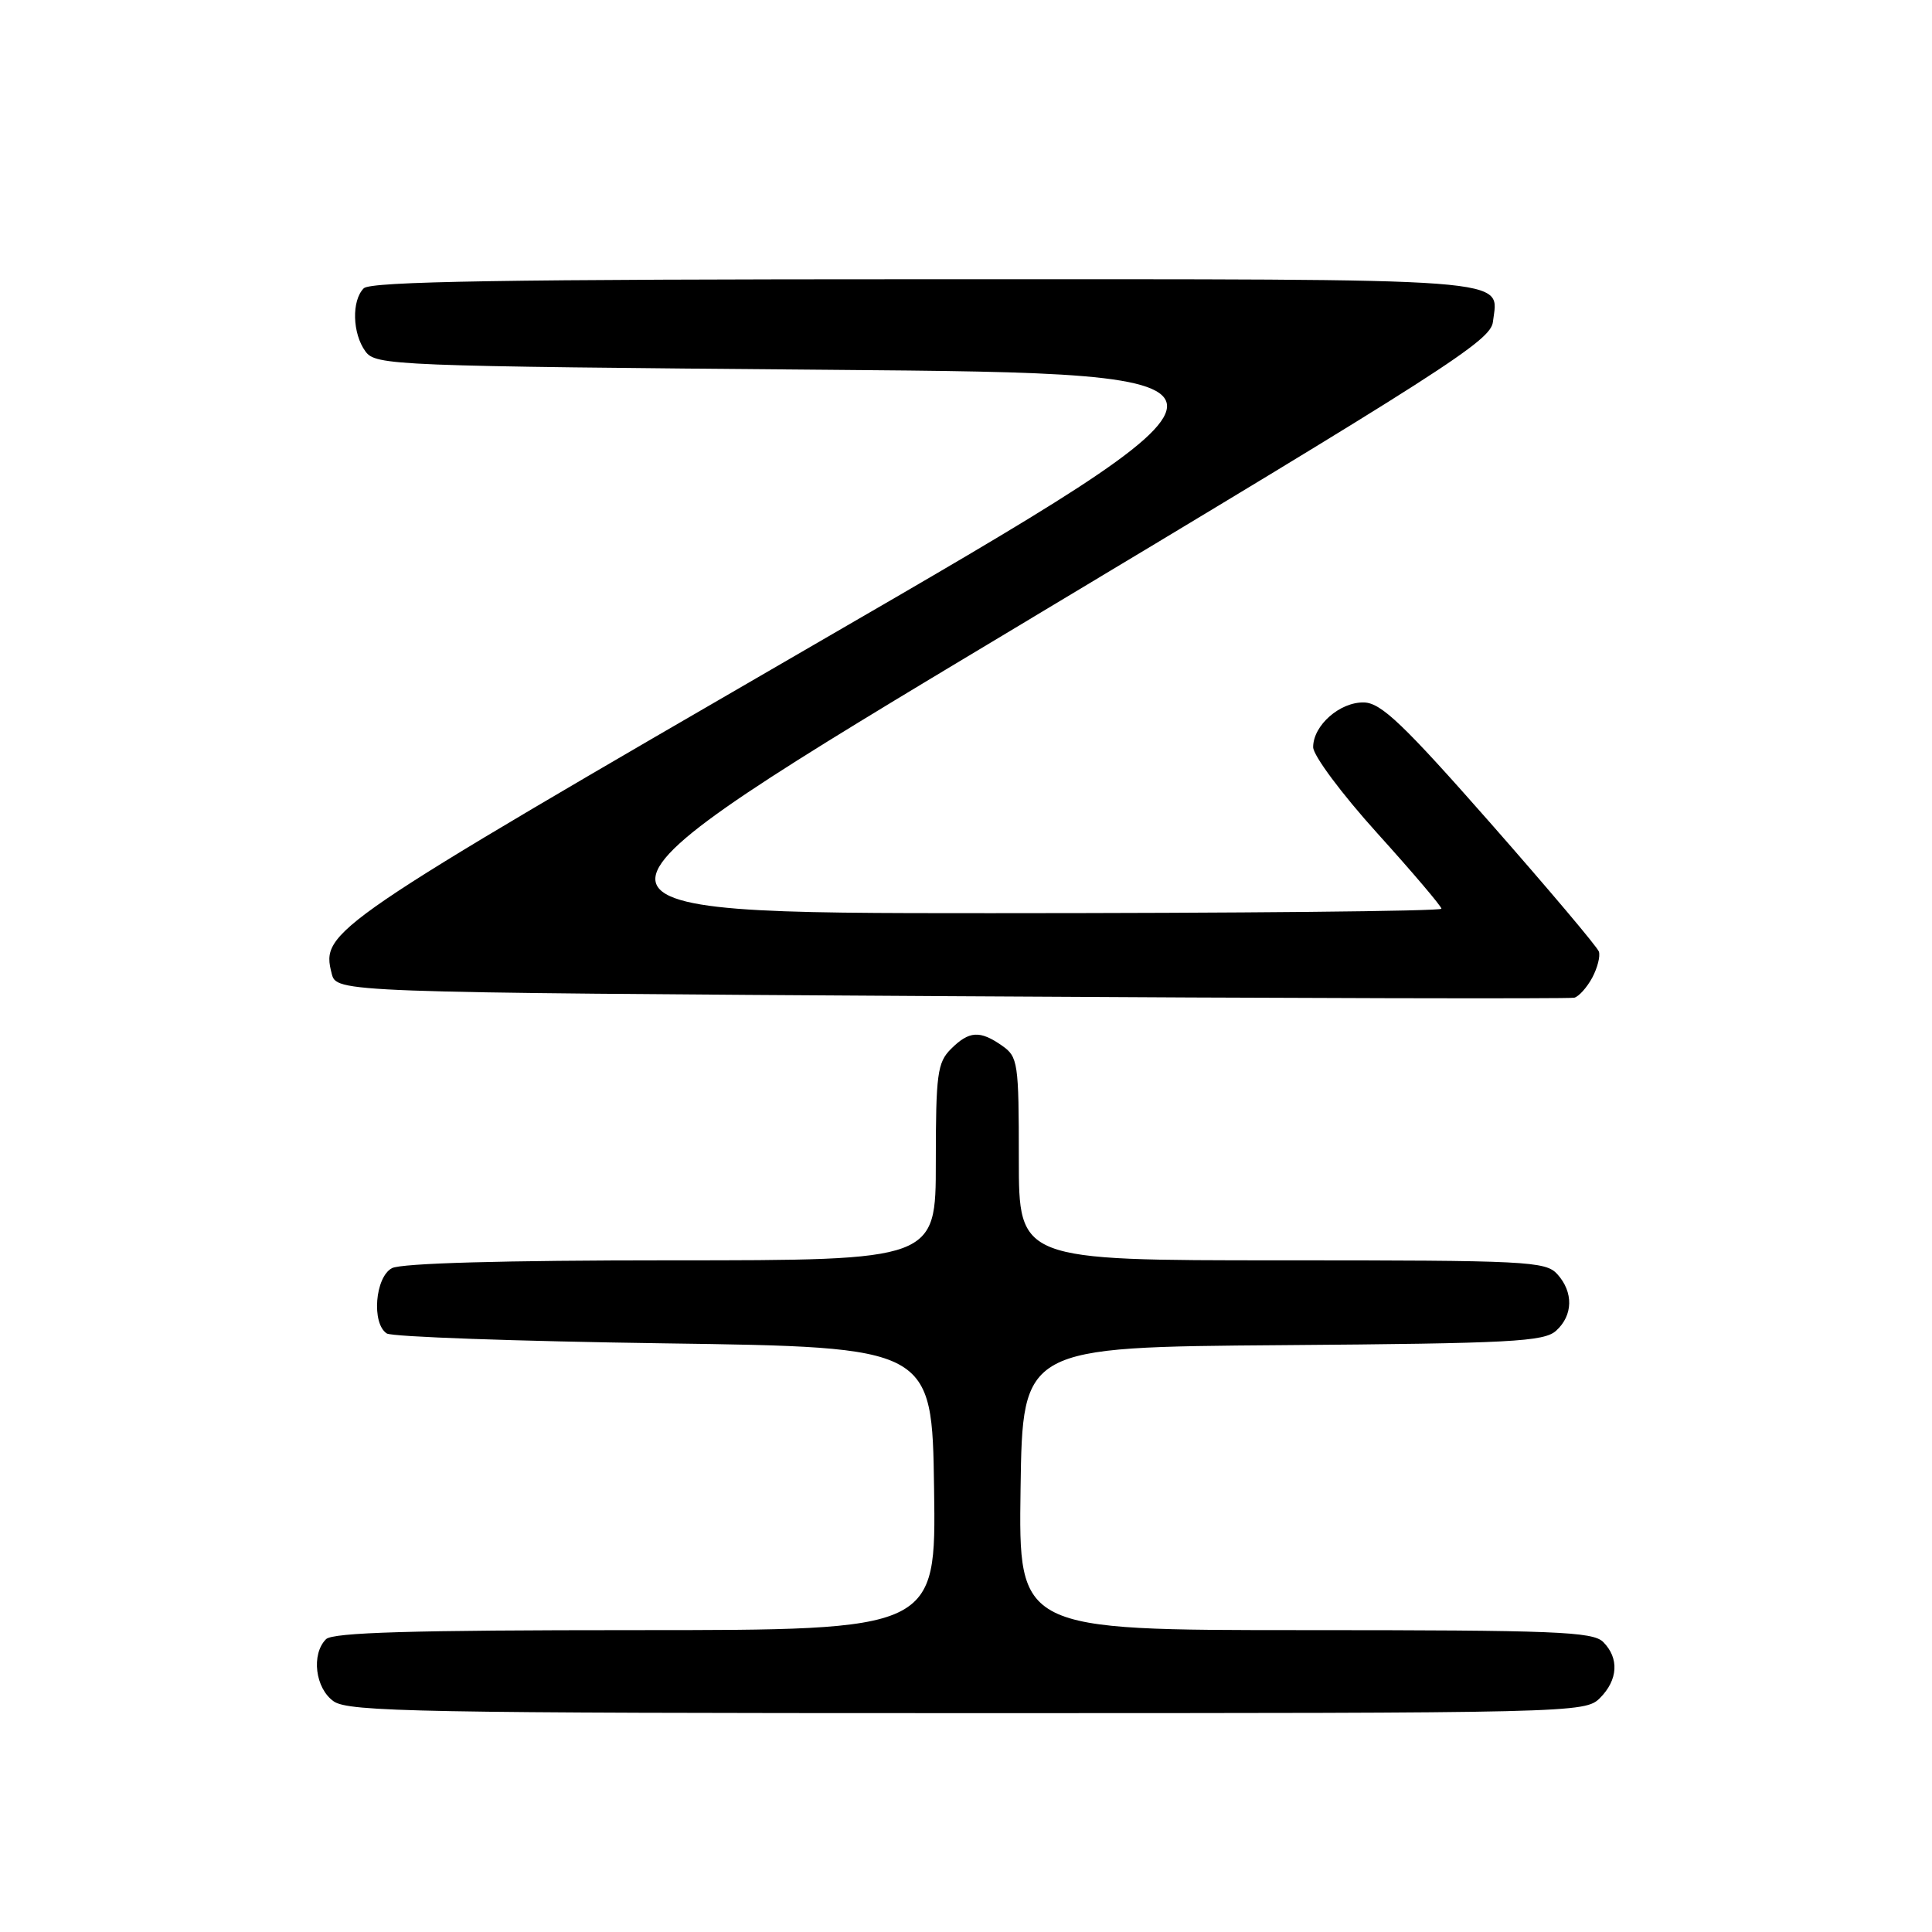 <?xml version="1.0" encoding="UTF-8" standalone="no"?>
<!DOCTYPE svg PUBLIC "-//W3C//DTD SVG 1.1//EN" "http://www.w3.org/Graphics/SVG/1.1/DTD/svg11.dtd" >
<svg xmlns="http://www.w3.org/2000/svg" xmlns:xlink="http://www.w3.org/1999/xlink" version="1.1" viewBox="0 0 256 256">
 <g >
 <path fill="currentColor"
d=" M 212.00 225.00 C 214.40 222.60 214.57 219.71 212.43 217.57 C 211.06 216.20 206.07 216.00 172.91 216.00 C 134.96 216.00 134.96 216.00 135.23 197.25 C 135.50 178.50 135.50 178.50 169.94 178.24 C 200.22 178.01 204.59 177.78 206.19 176.33 C 208.45 174.29 208.51 171.22 206.35 168.83 C 204.80 167.12 202.33 167.00 169.85 167.00 C 135.00 167.00 135.00 167.00 135.00 153.56 C 135.00 140.80 134.89 140.03 132.78 138.56 C 129.84 136.50 128.41 136.59 126.00 139.00 C 124.21 140.79 124.00 142.33 124.00 154.00 C 124.00 167.00 124.00 167.00 88.93 167.00 C 66.67 167.00 53.16 167.38 51.93 168.04 C 49.70 169.23 49.21 175.37 51.25 176.69 C 51.94 177.14 68.47 177.72 88.00 178.00 C 123.50 178.50 123.50 178.50 123.77 197.25 C 124.04 216.00 124.04 216.00 84.22 216.00 C 54.58 216.00 44.09 216.31 43.20 217.20 C 41.21 219.19 41.77 223.73 44.22 225.44 C 46.19 226.82 55.83 227.00 128.22 227.00 C 208.67 227.00 210.03 226.97 212.00 225.00 Z  M 210.98 129.55 C 211.67 128.25 212.07 126.70 211.86 126.09 C 211.66 125.48 205.19 117.82 197.50 109.07 C 185.99 95.99 183.01 93.14 180.75 93.08 C 177.56 92.99 174.00 96.11 174.00 99.00 C 174.00 100.11 177.80 105.21 182.50 110.41 C 187.18 115.59 191.00 120.09 191.00 120.41 C 191.00 120.74 164.11 121.00 131.25 121.00 C 71.50 121.00 71.50 121.00 134.50 83.21 C 191.59 48.96 197.53 45.15 197.82 42.65 C 198.51 36.71 202.39 37.00 122.58 37.00 C 67.00 37.00 49.11 37.29 48.20 38.20 C 46.57 39.83 46.69 44.19 48.42 46.56 C 49.79 48.43 51.91 48.52 109.86 49.00 C 169.89 49.50 169.89 49.50 107.88 85.42 C 43.36 122.81 42.52 123.37 43.95 129.00 C 44.59 131.50 44.59 131.50 126.04 132.00 C 170.85 132.28 208.00 132.36 208.61 132.20 C 209.22 132.03 210.28 130.84 210.98 129.55 Z "/>
</g>
</svg>